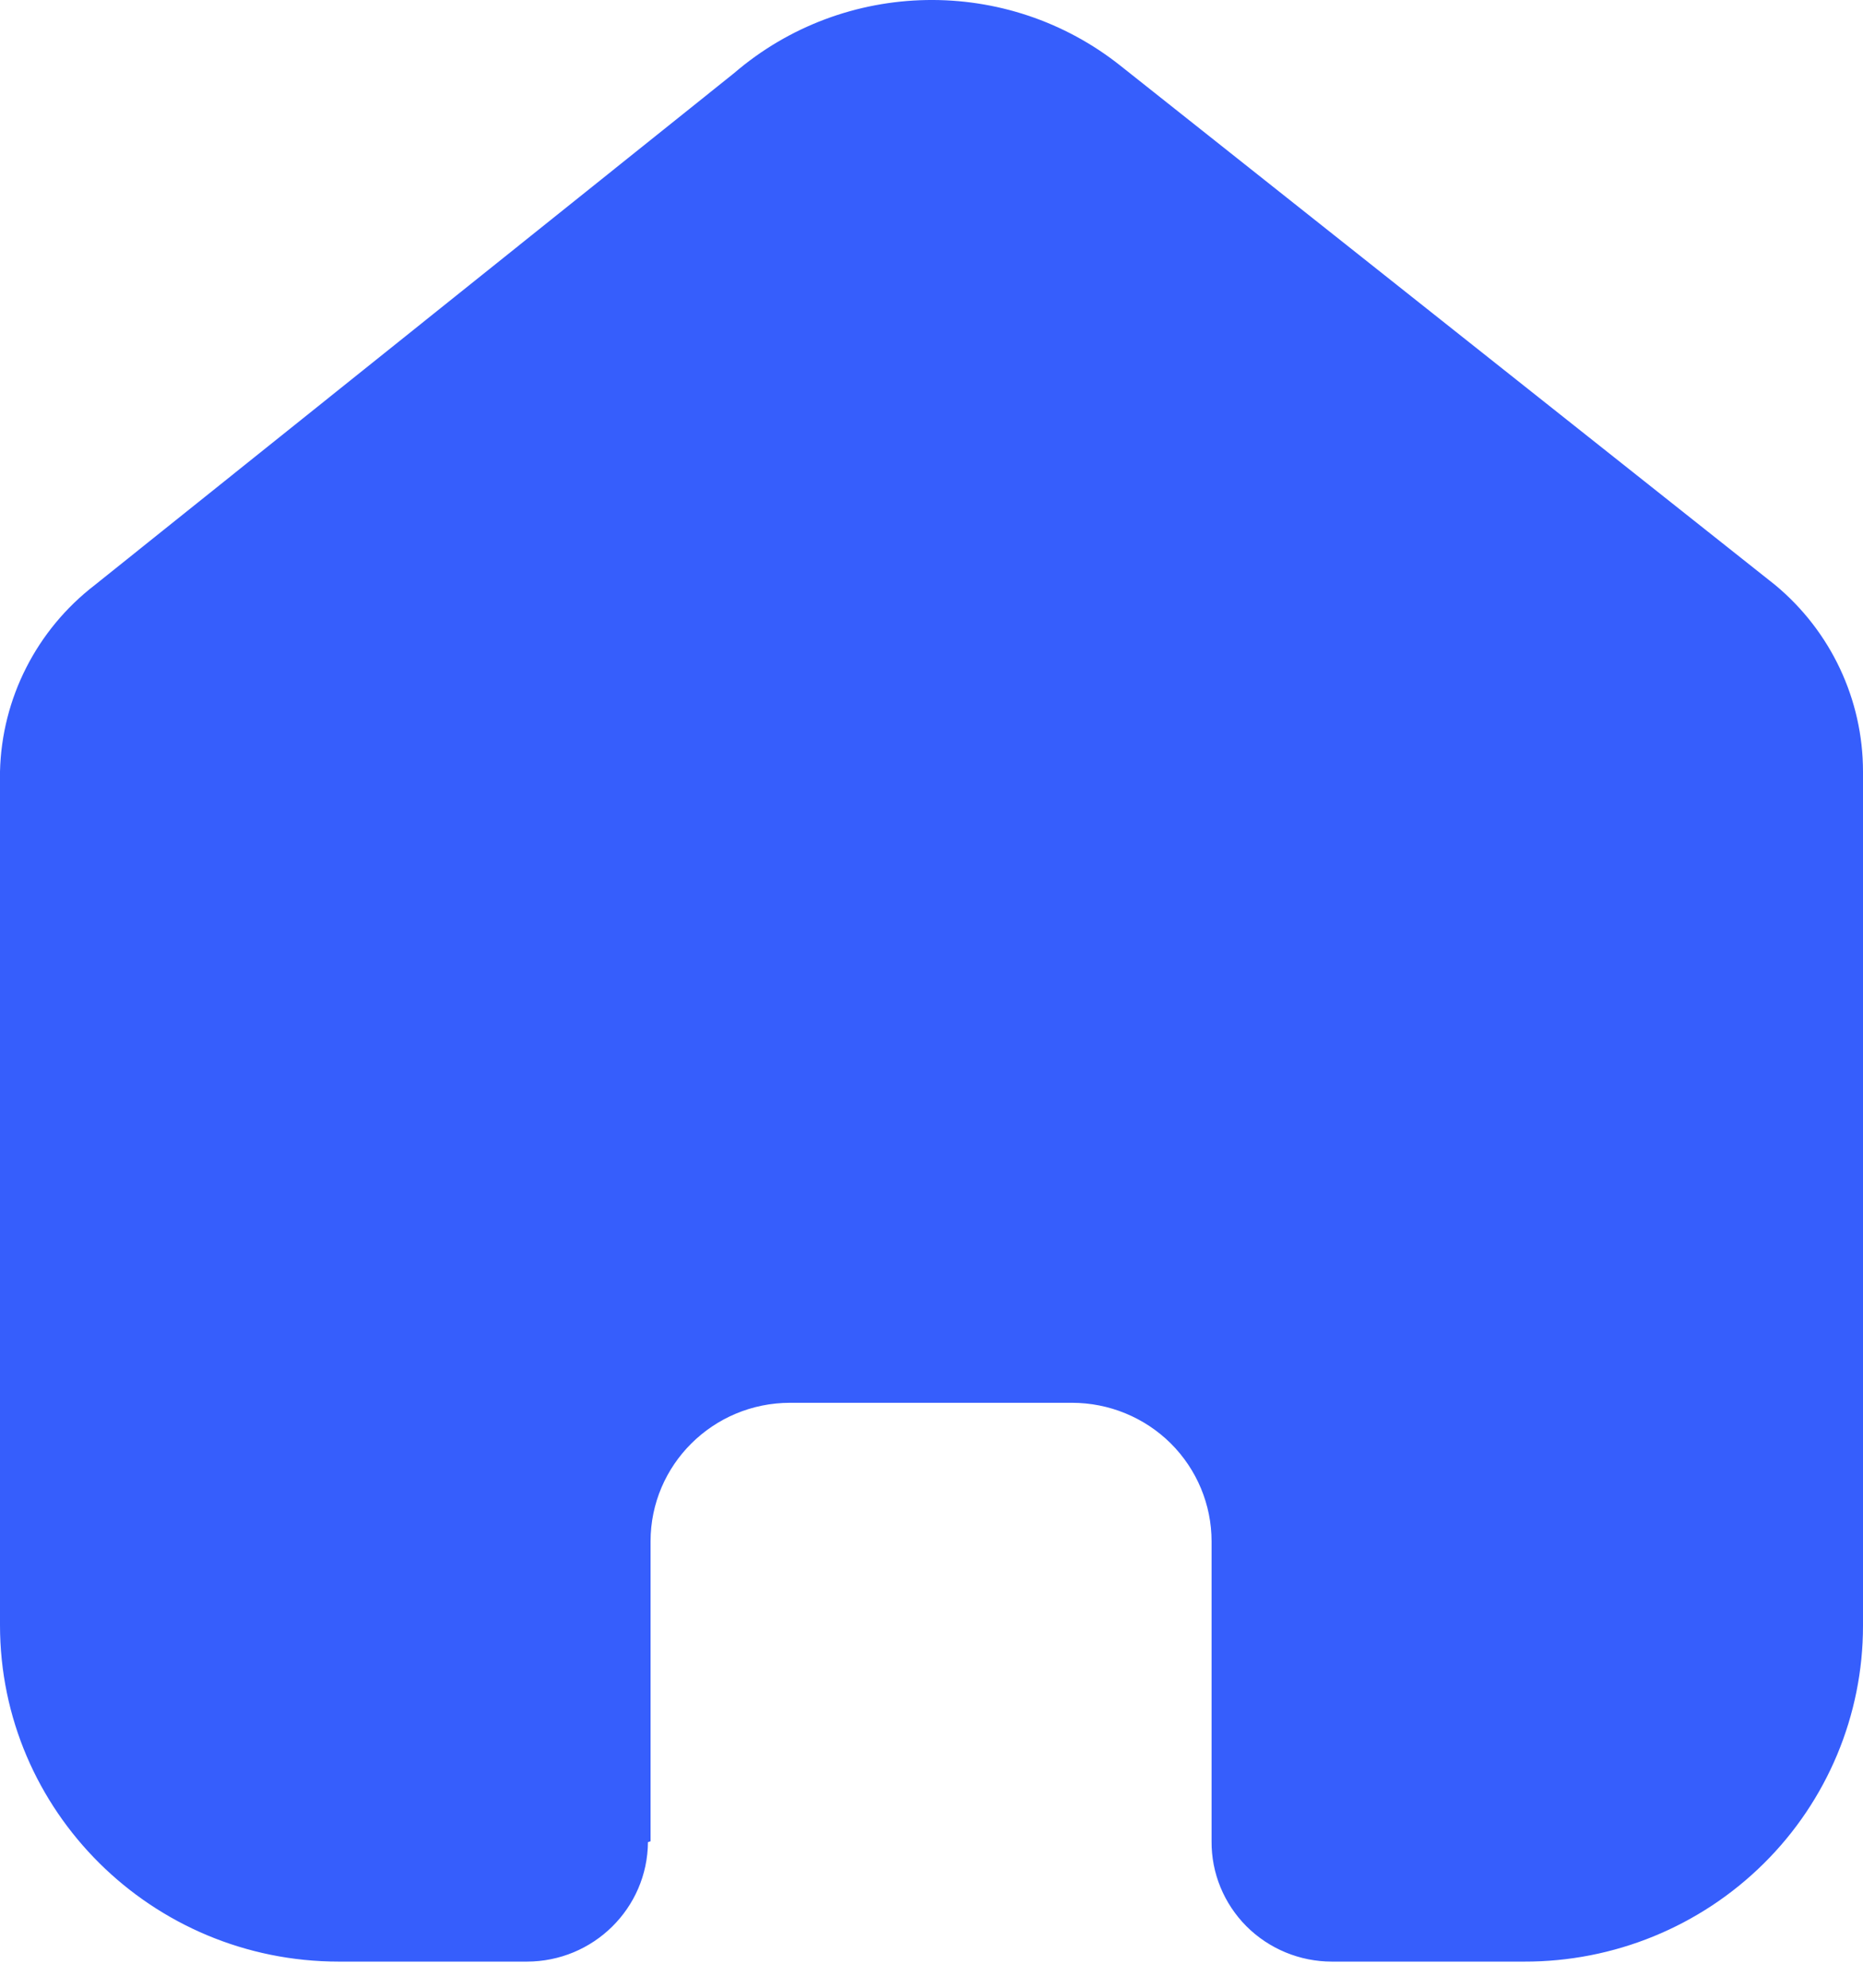<svg width="30" height="32" viewBox="0 0 30 32" fill="none" xmlns="http://www.w3.org/2000/svg">
<path d="M10.476 29.642V24.814C10.476 23.582 11.482 22.583 12.724 22.583H17.262C17.858 22.583 18.43 22.818 18.852 23.236C19.273 23.655 19.51 24.222 19.51 24.814V29.642C19.506 30.154 19.709 30.647 20.072 31.011C20.436 31.374 20.931 31.579 21.447 31.579H24.543C25.989 31.583 27.377 31.015 28.401 30.001C29.425 28.988 30 27.611 30 26.175V12.421C30 11.262 29.482 10.162 28.586 9.418L18.054 1.067C16.222 -0.397 13.597 -0.35 11.819 1.179L1.527 9.418C0.589 10.14 0.028 11.243 0 12.421V26.162C0 29.153 2.443 31.579 5.457 31.579H8.483C9.555 31.579 10.426 30.72 10.434 29.656L10.476 29.642Z" fill="#365EFC"/>
</svg>
